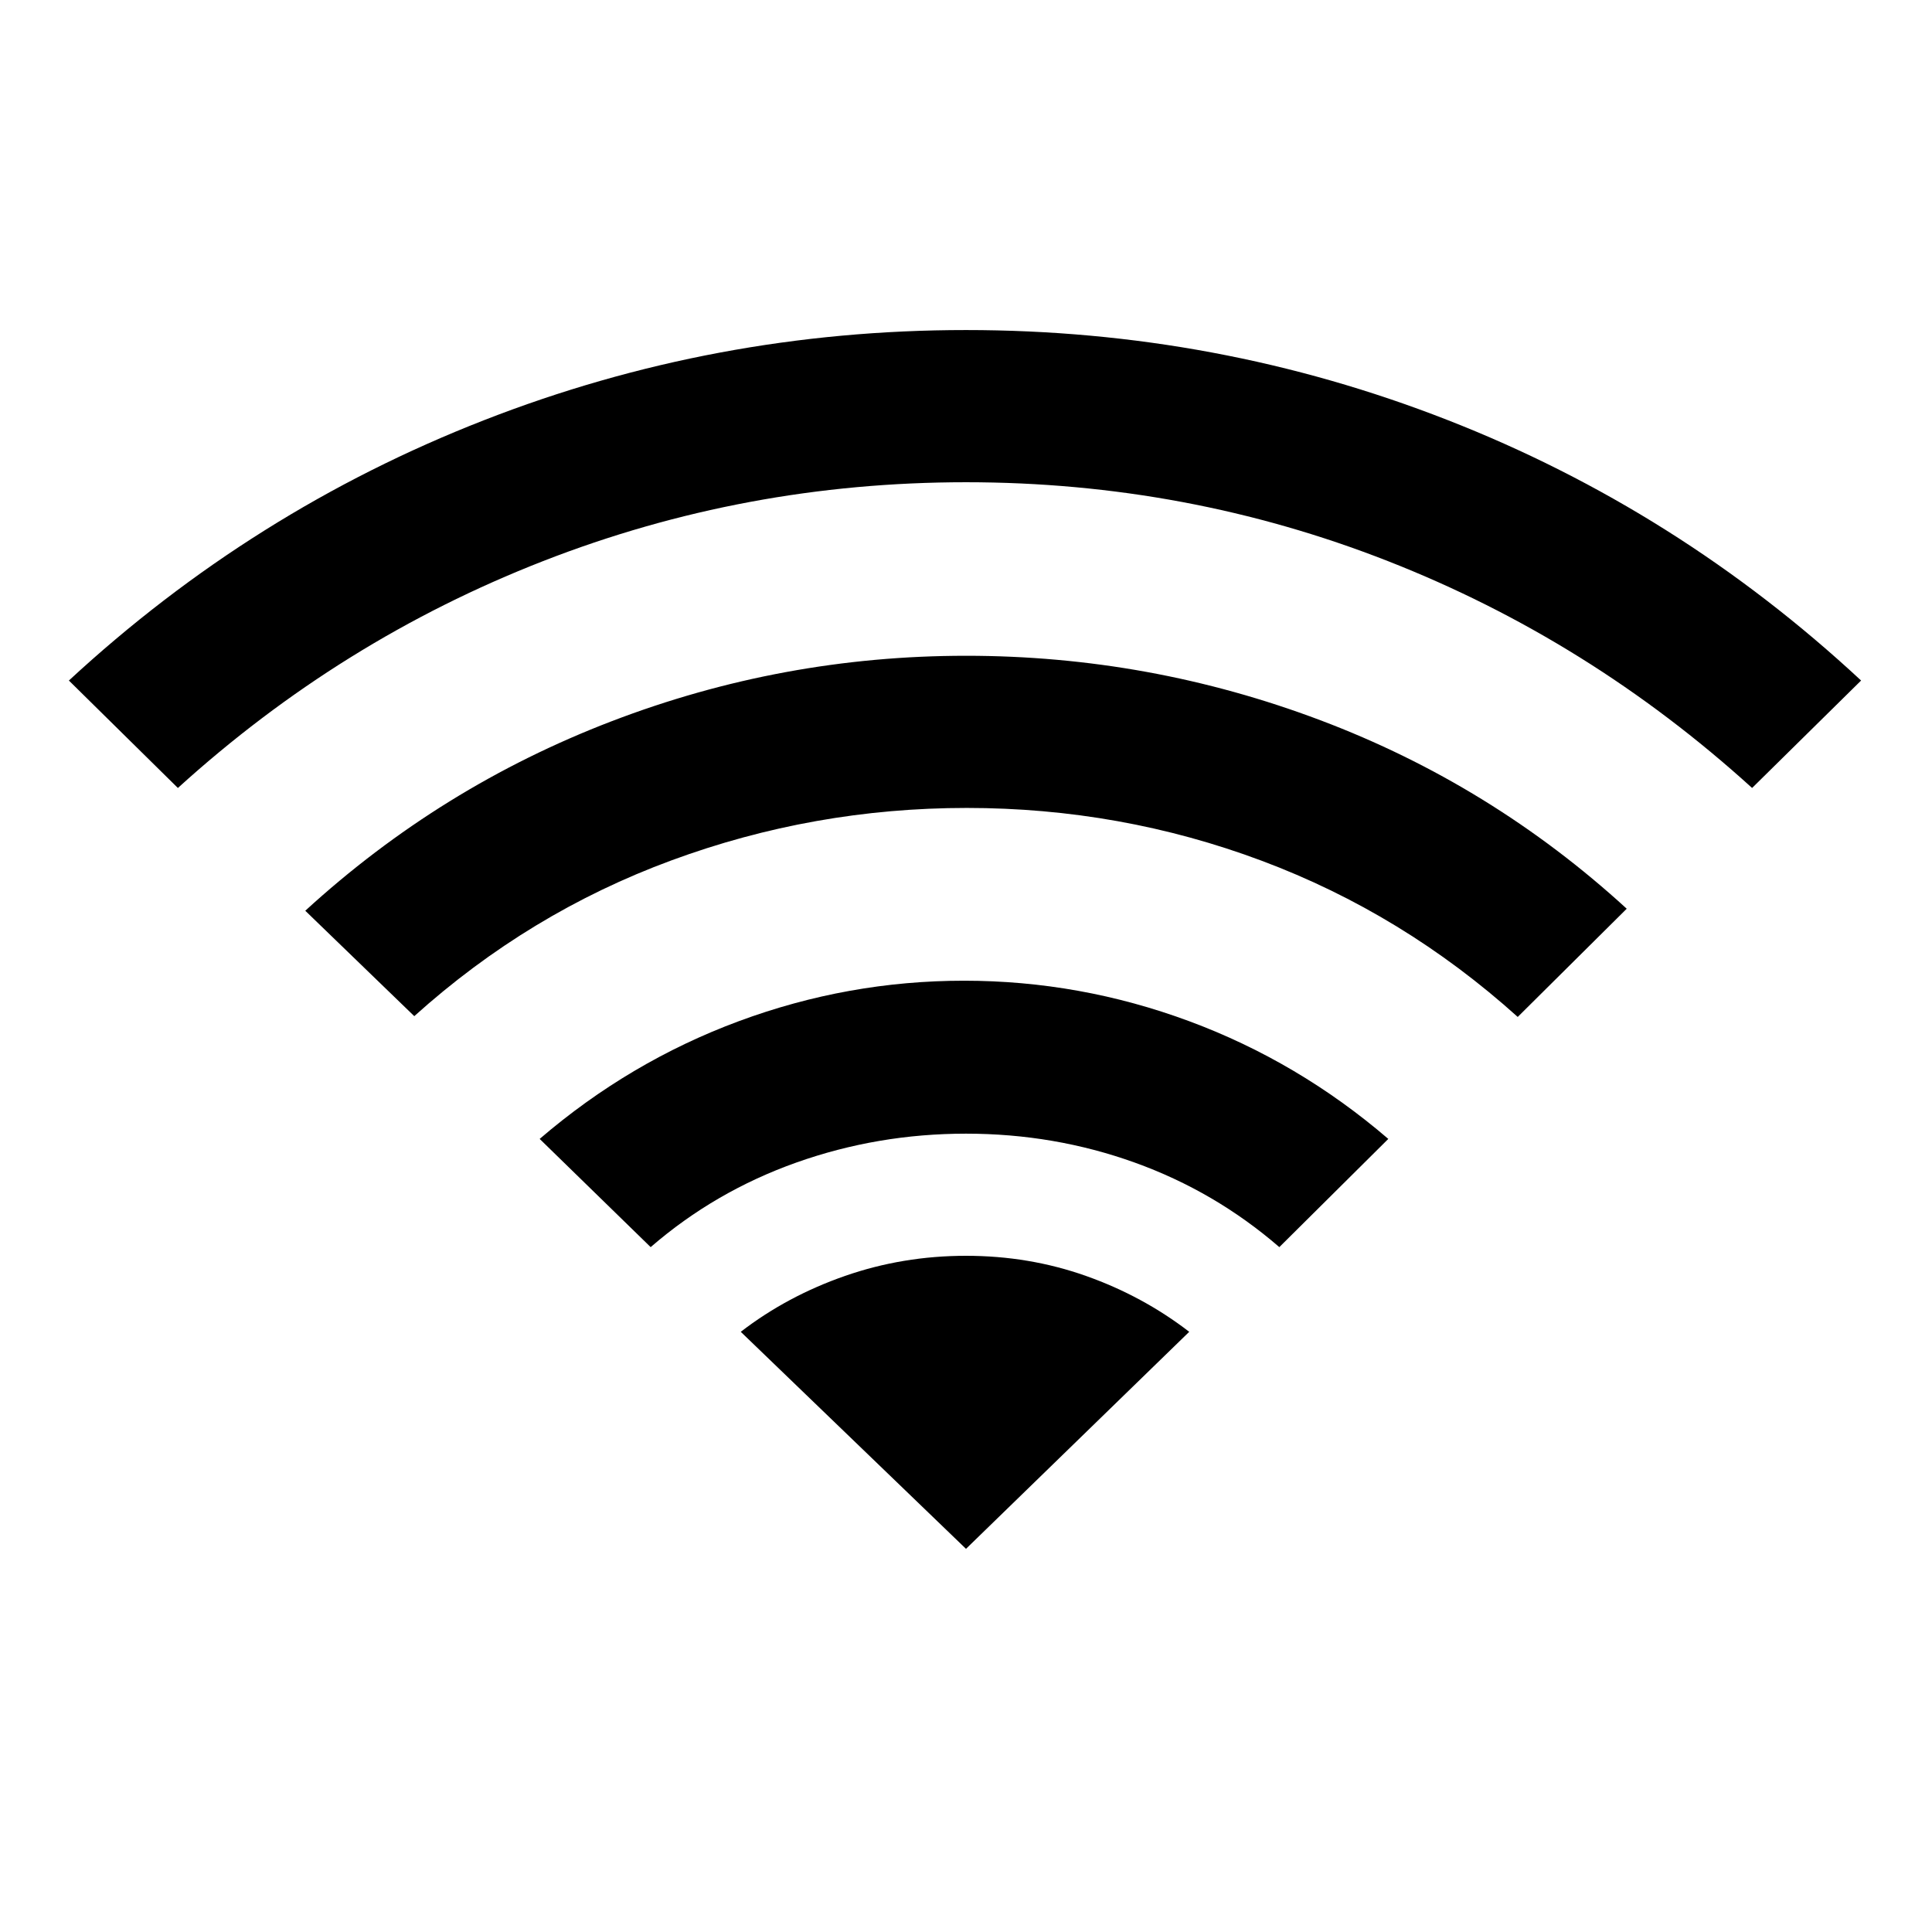 <svg xmlns="http://www.w3.org/2000/svg" height="20" viewBox="0 -960 960 960" width="20"><path d="m323.31-340.31-55.15-53.77q44.69-38.38 98.96-58.5 54.27-20.11 111.88-20.11 57.61 0 111.88 20.11 54.27 20.12 98.96 58.5l-54.15 53.77q-32-27.69-71.92-42.04-39.92-14.34-83.77-14.34-43.85 0-84.27 14.34-40.42 14.35-72.42 42.04ZM88.39-568.46l-54.16-53.39q91.31-84.46 206.12-129.3Q355.15-796 480-796q124.85 0 239.15 44.66 114.31 44.65 205.62 129.49l-54.16 53.39q-81-73.54-180.96-112.73-99.96-39.19-209.65-39.19-109.69 0-210.15 39.19Q169.39-642 88.39-568.46Zm117.46 113.38-54.16-52.38q67.31-61.62 152.2-94.15 84.88-32.54 176.11-32.54 91.23 0 176.11 32.04 84.89 32.03 152.2 93.65l-54.16 53.77Q697.15-506 627-532.27q-70.15-26.27-146.62-26.27-76.07 0-146.8 26.08-70.73 26.07-127.73 77.38ZM480-190.39l110.92-107.84Q567.85-316 539.61-326q-28.23-10-59.61-10t-60.11 10q-28.74 10-51.81 27.77L480-190.39Z"/></svg>
